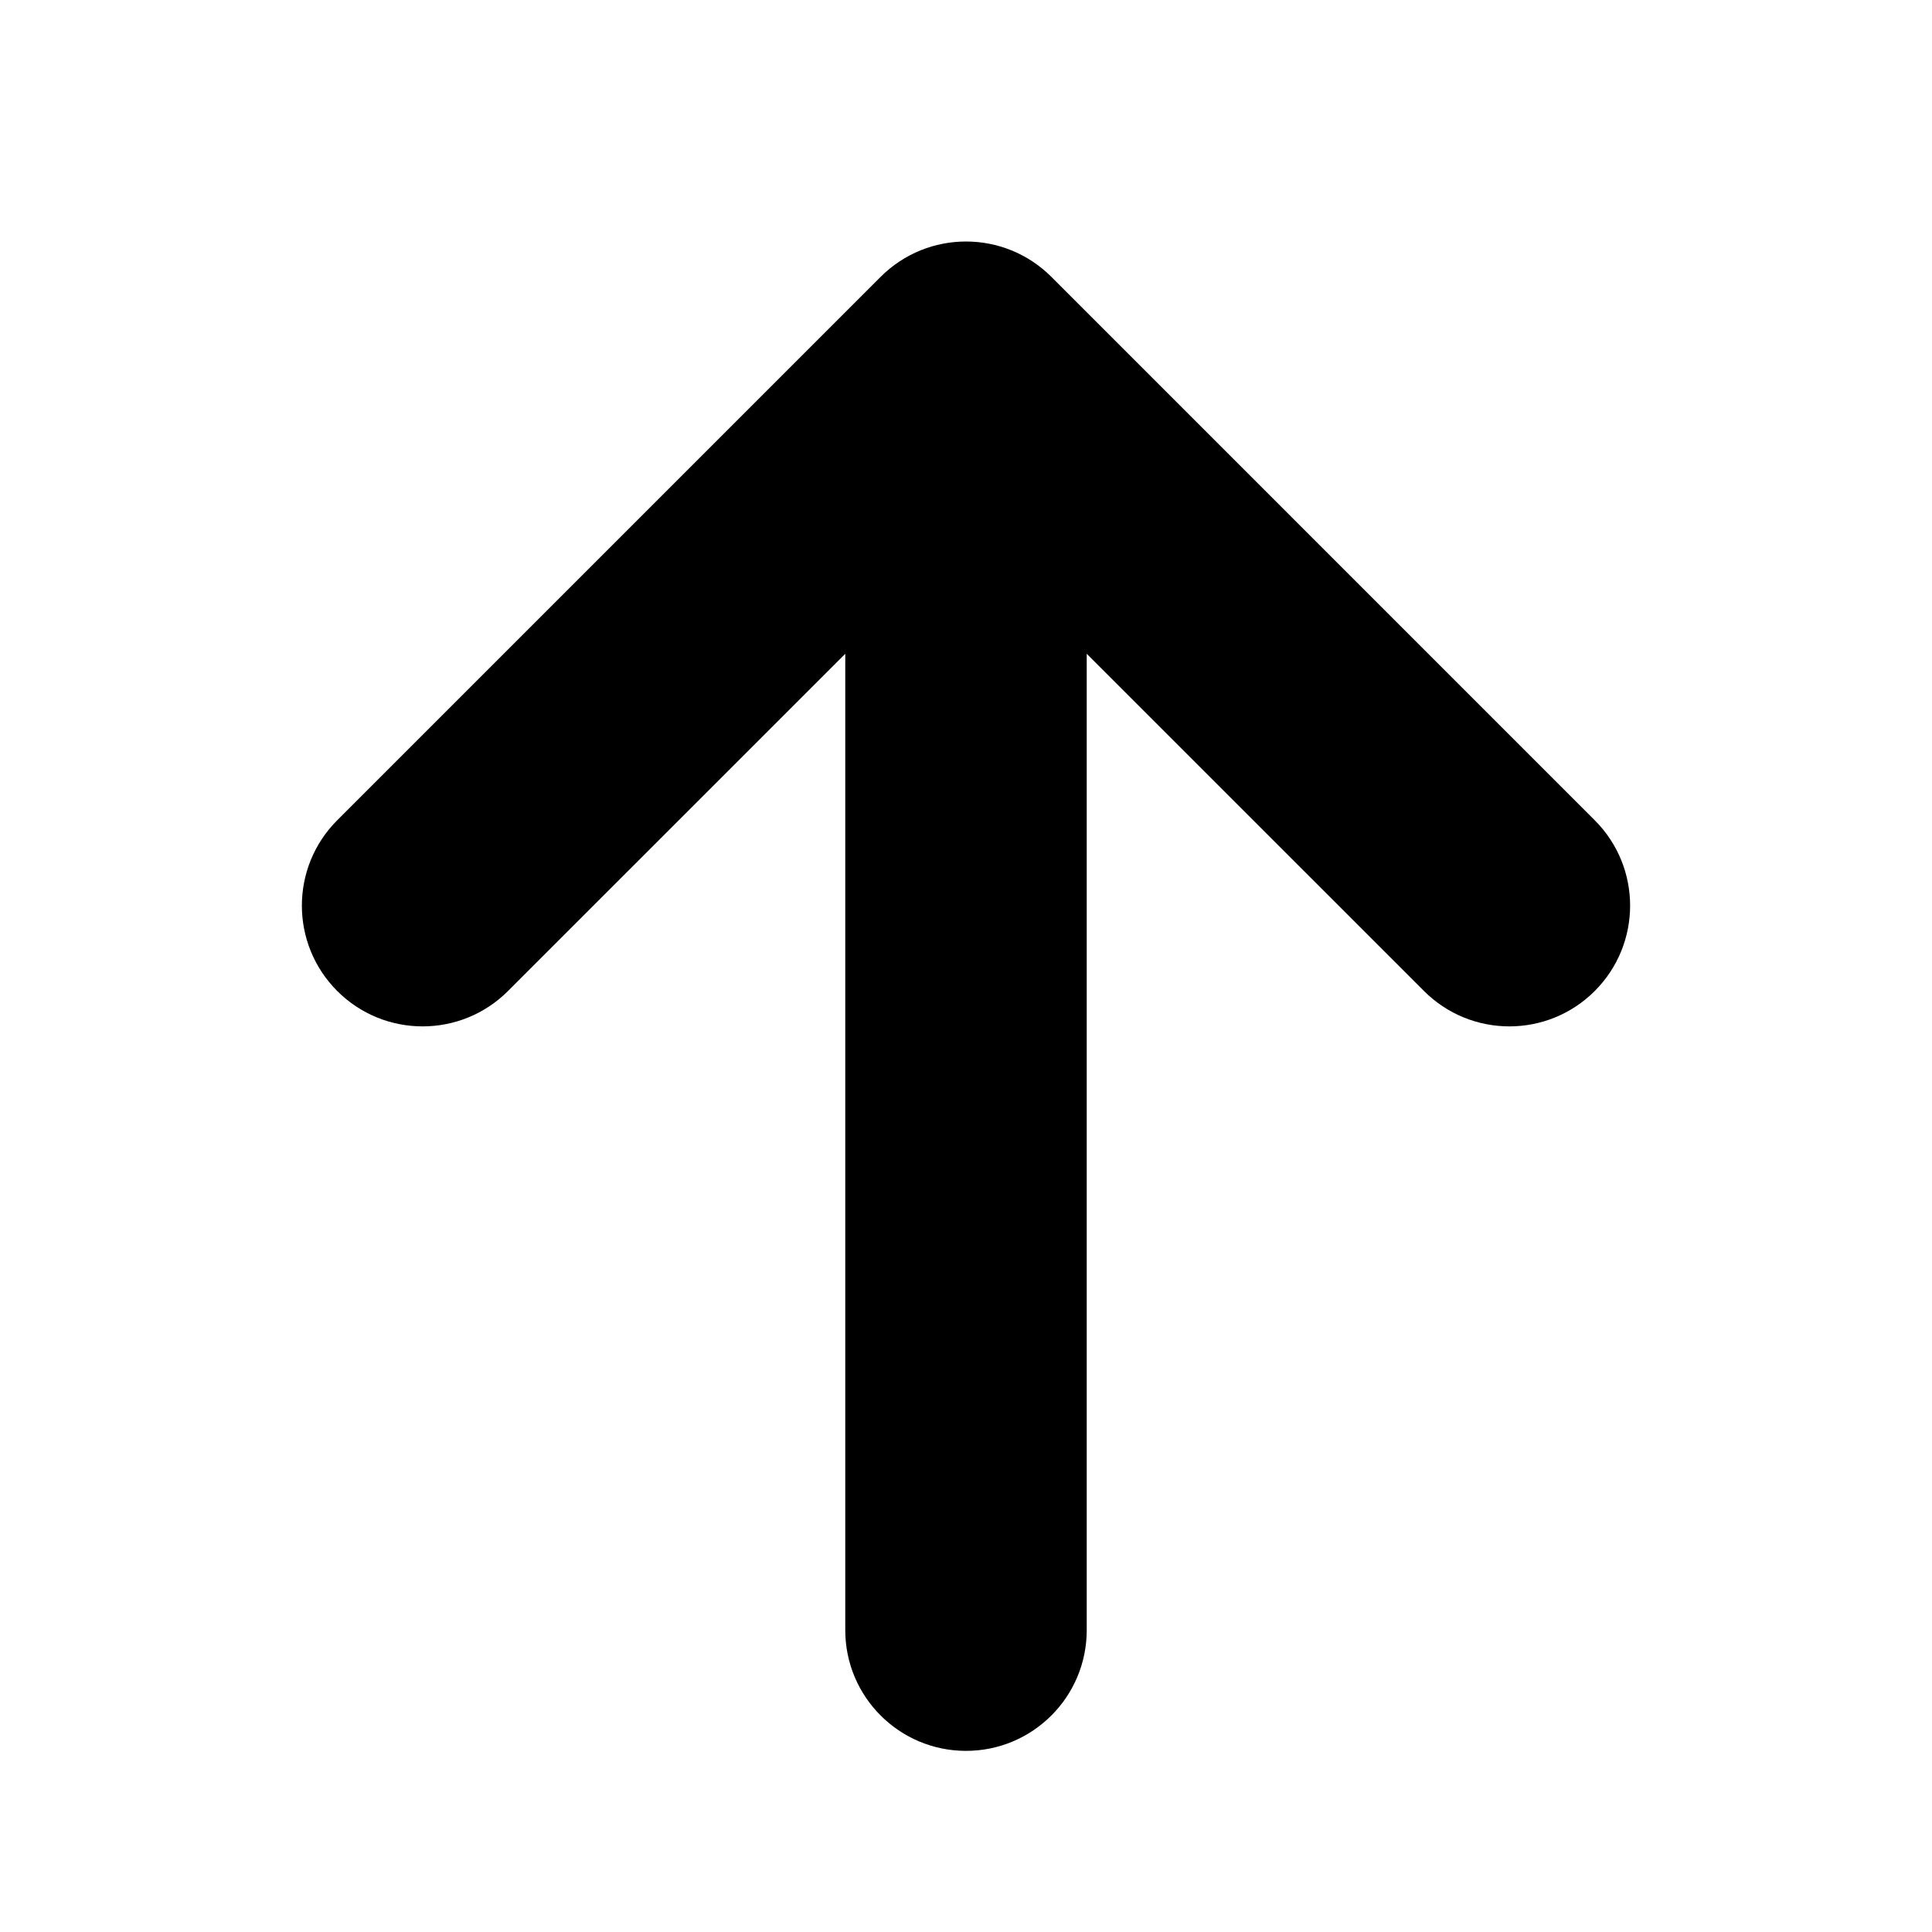 <svg width="53" height="53" viewBox="0 0 53 53" fill="none" xmlns="http://www.w3.org/2000/svg">
<path d="M29.812 17.935L29.812 44.719C29.812 46.548 28.329 48.031 26.5 48.031C24.671 48.031 23.188 46.548 23.188 44.719L23.188 17.935L13.936 27.186C12.642 28.48 10.545 28.48 9.251 27.186C7.958 25.892 7.958 23.795 9.251 22.502L24.158 7.595C25.451 6.302 27.549 6.302 28.842 7.595L43.748 22.502C45.042 23.795 45.042 25.892 43.748 27.186C42.455 28.48 40.358 28.48 39.064 27.186L29.812 17.935Z" fill="black"/>
</svg>
